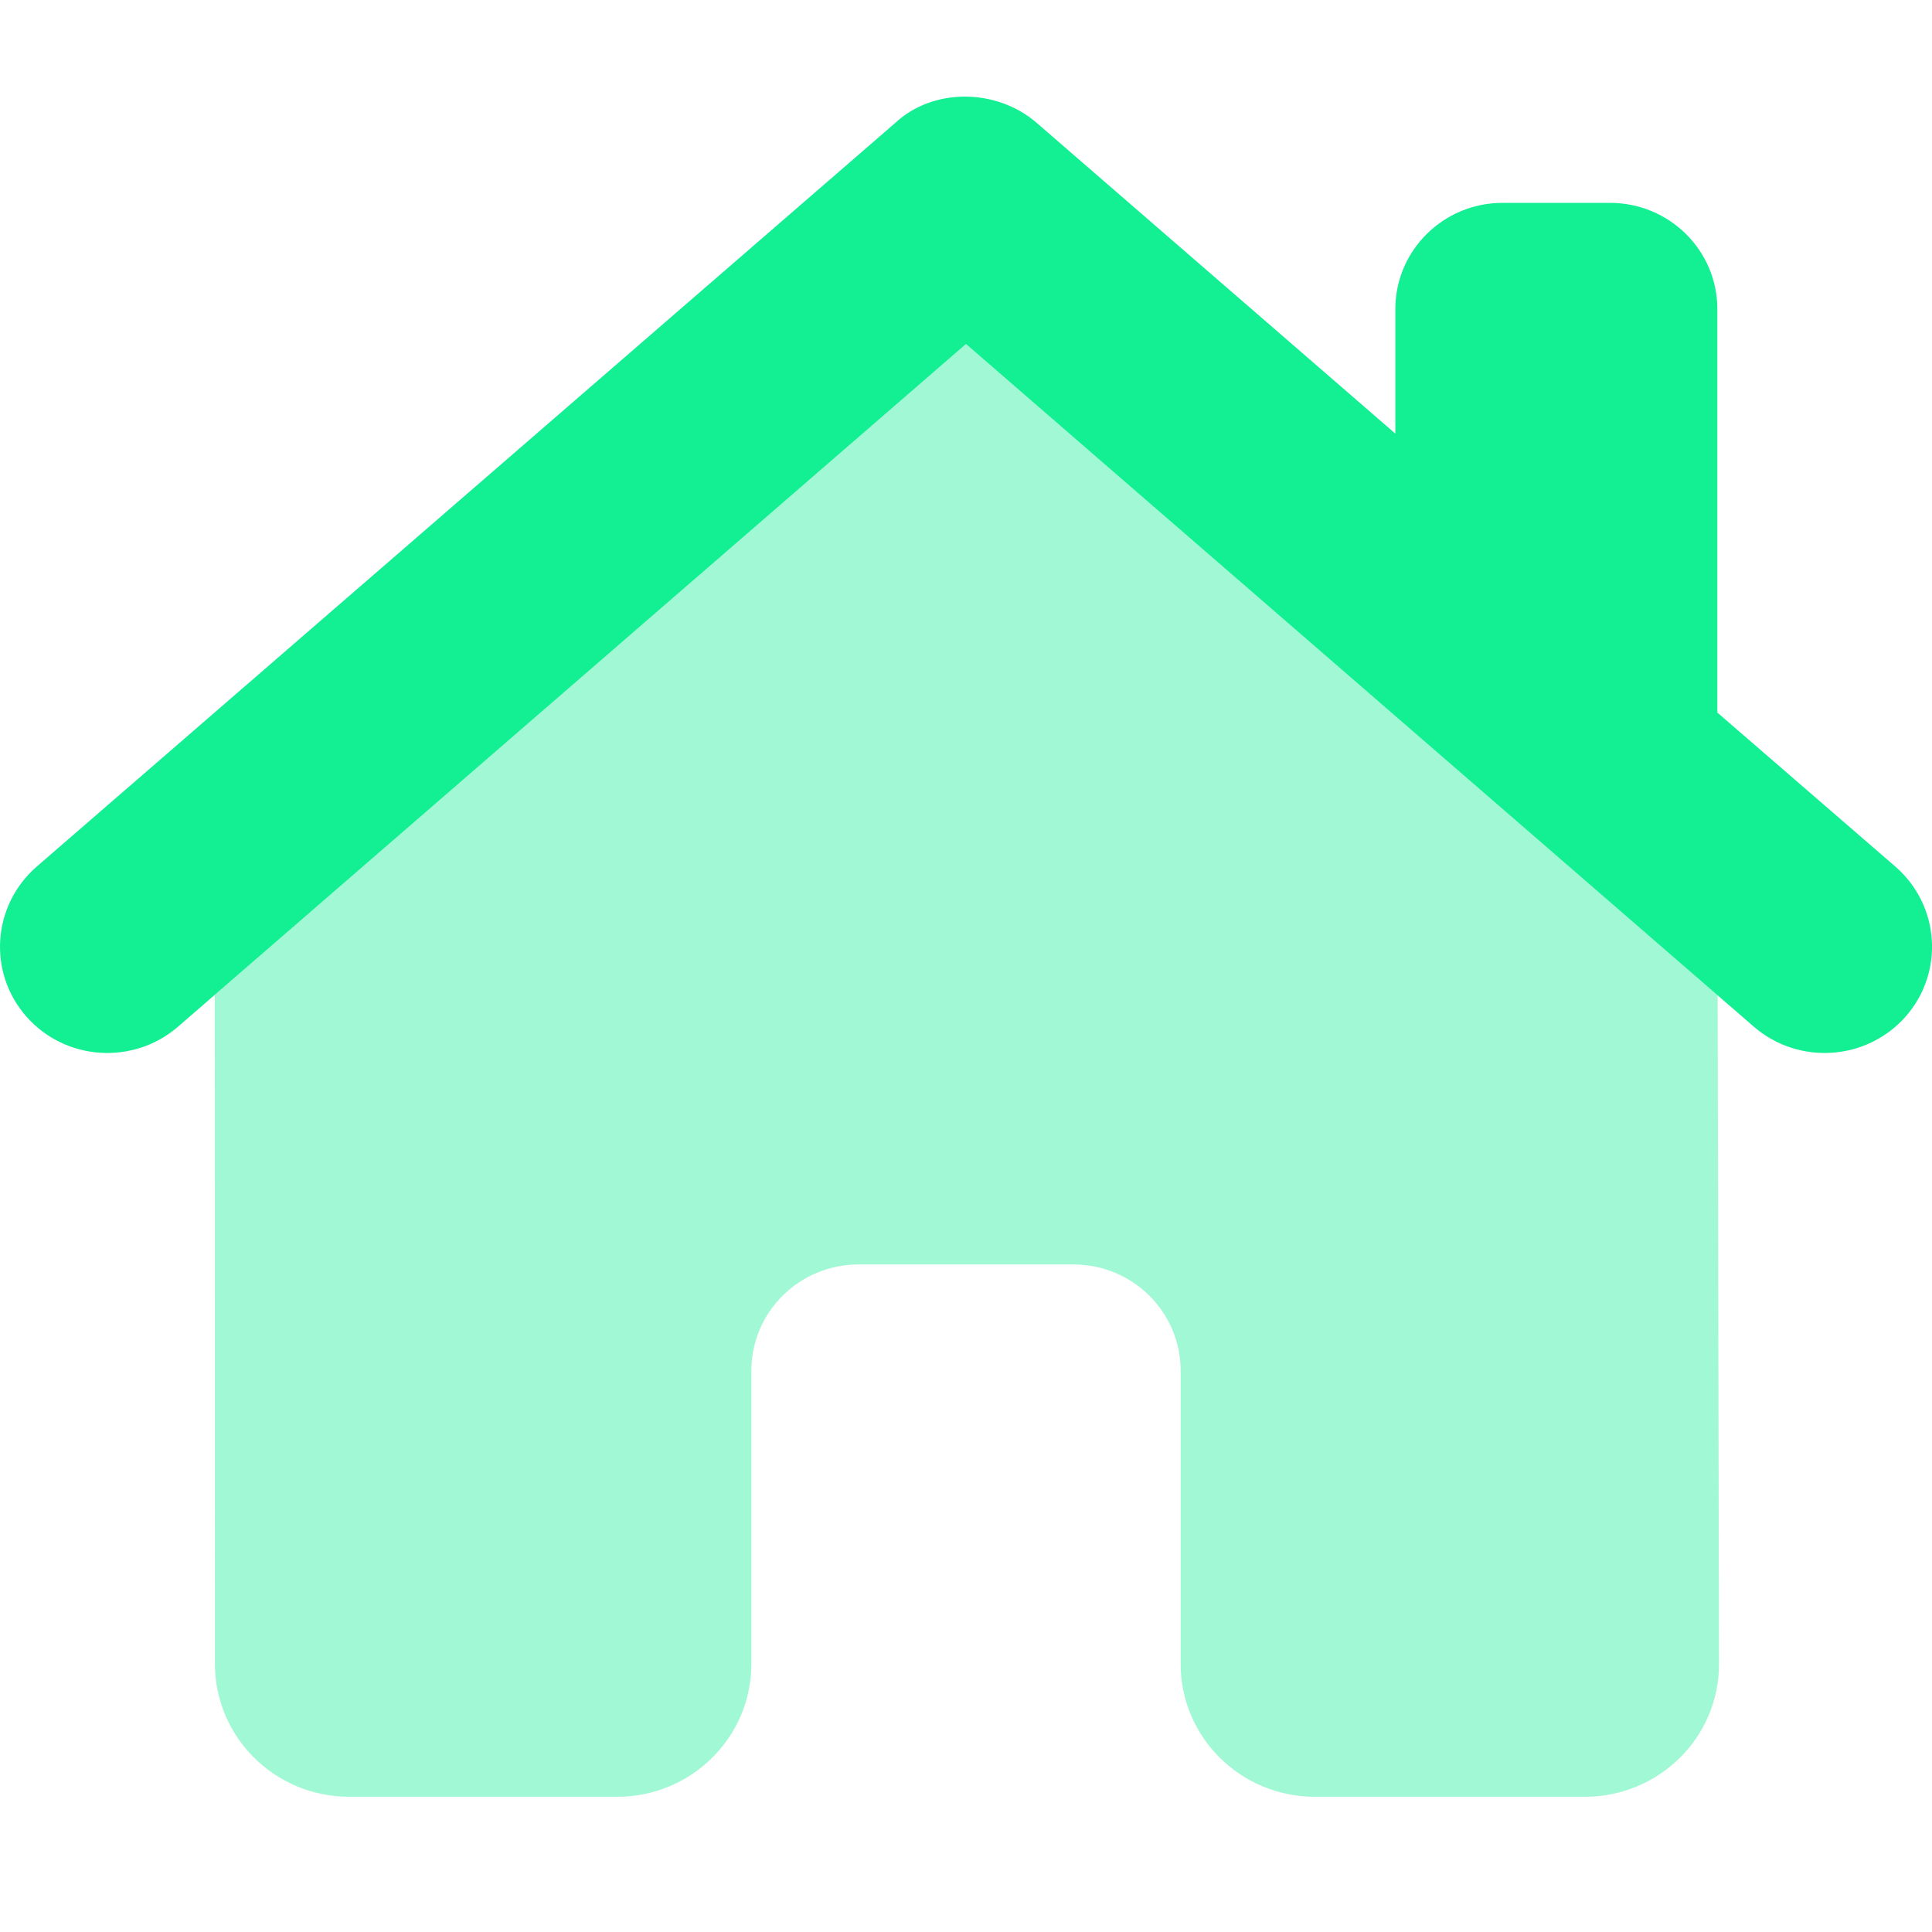 <svg width="40" height="40" viewBox="0 0 40 40" fill="none" xmlns="http://www.w3.org/2000/svg">
<g clip-path="url(#clip0_1665_4803)">
<path d="M28.889 8.978V6.4C28.889 5.185 29.882 4.2 31.111 4.2H33.333C34.562 4.2 35.556 5.185 35.556 6.4V14.753L39.243 17.943C40.167 18.748 40.257 20.137 39.451 21.051C38.639 21.965 37.236 22.055 36.312 21.257L20 7.123L3.685 21.257C2.762 22.055 1.358 21.965 0.55 21.051C-0.258 20.137 -0.165 18.748 0.759 17.943L18.535 2.545C19.312 1.819 20.625 1.819 21.465 2.545L28.889 8.978Z" fill="#13EF93"/>
<path opacity="0.4" d="M20 7.123L35.562 20.604L35.59 34.443C35.597 35.962 34.354 37.2 32.812 37.2H27.222C25.688 37.2 24.444 35.969 24.444 34.45V28.379C24.444 27.163 23.451 26.179 22.222 26.179H17.778C16.549 26.179 15.556 27.163 15.556 28.379V34.45C15.556 35.969 14.312 37.2 12.778 37.2H7.229C5.694 37.2 4.451 35.969 4.45 34.45L4.446 20.597L20 7.123Z" fill="#13EF93"/>
</g>
<defs>
<clipPath id="clip0_1665_4803">
<rect width="40" height="35.2" fill="white" transform="translate(0 2)"/>
</clipPath>
</defs>
</svg>
